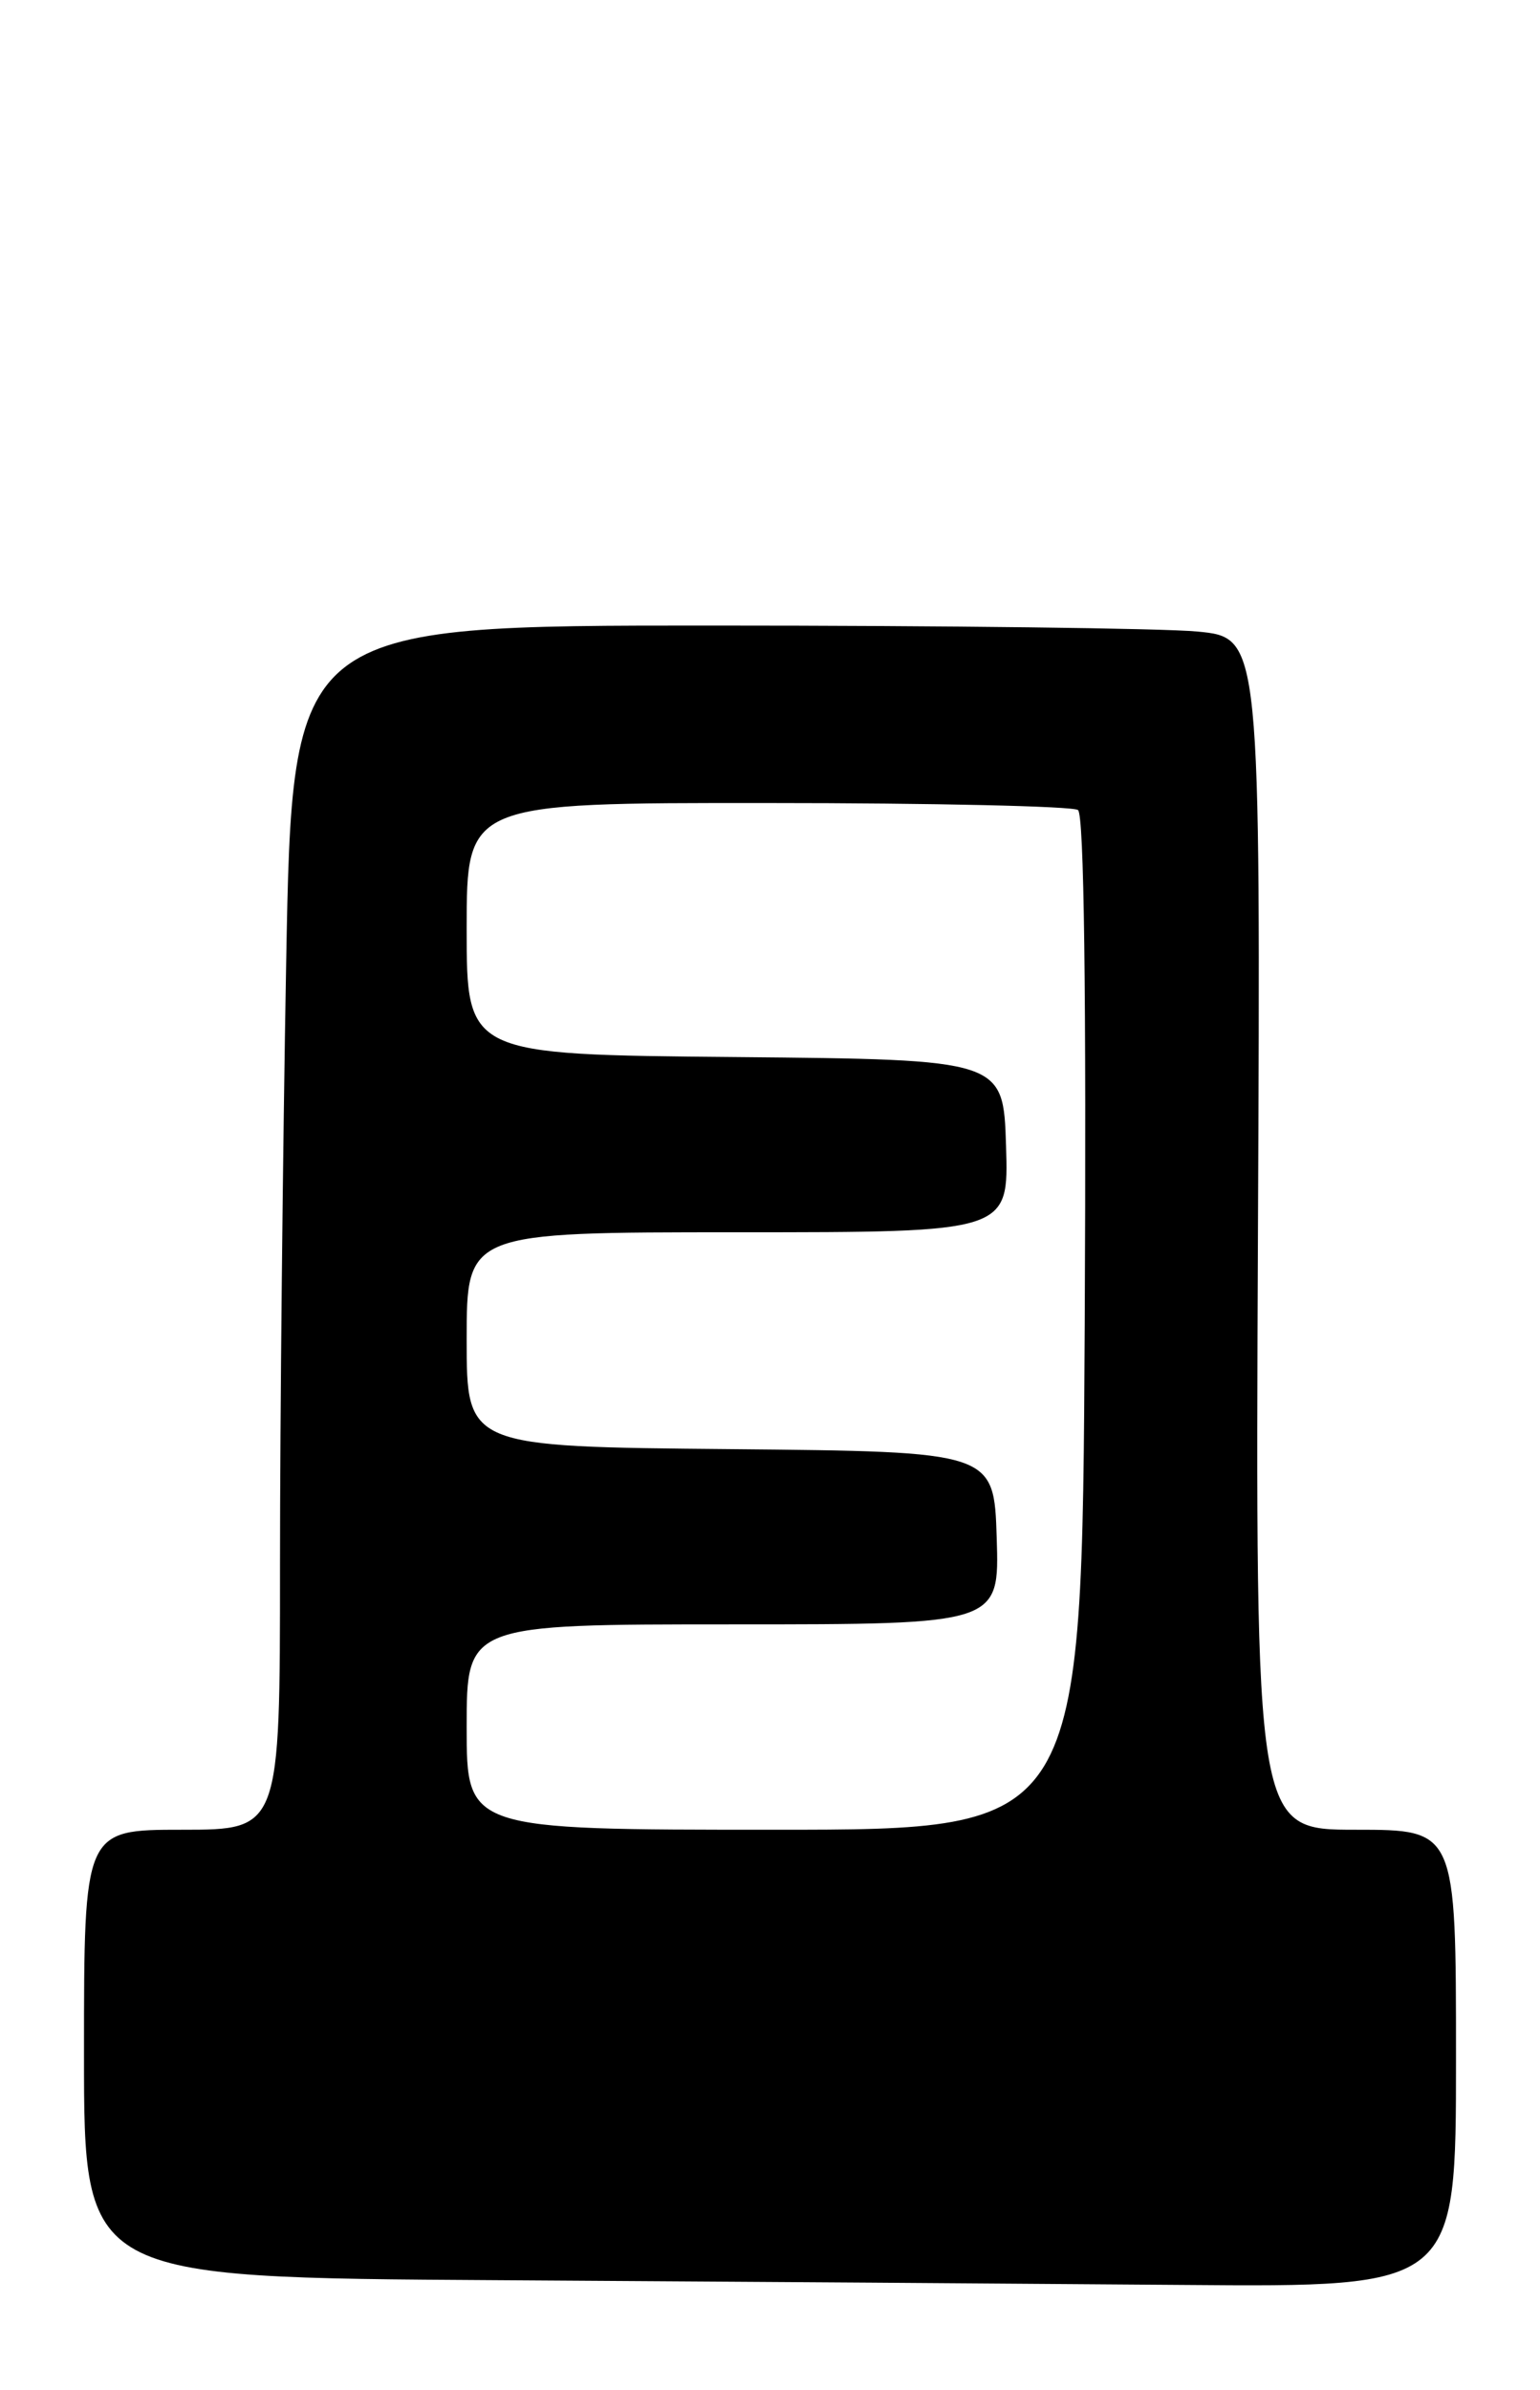 <?xml version="1.0" encoding="UTF-8" standalone="no"?>
<!DOCTYPE svg PUBLIC "-//W3C//DTD SVG 1.1//EN" "http://www.w3.org/Graphics/SVG/1.1/DTD/svg11.dtd" >
<svg xmlns="http://www.w3.org/2000/svg" xmlns:xlink="http://www.w3.org/1999/xlink" version="1.1" viewBox="0 0 165 256">
 <g >
 <path fill="currentColor"
d=" M 156.00 220.50 C 156.00 196.00 156.00 196.00 145.25 196.00 C 134.50 196.00 134.50 196.00 134.78 132.15 C 135.07 68.30 135.07 68.30 128.28 67.65 C 124.55 67.30 101.21 67.01 76.41 67.01 C 31.32 67.00 31.32 67.00 30.66 103.16 C 30.30 123.05 30.00 152.08 30.00 167.66 C 30.00 196.00 30.00 196.00 19.50 196.00 C 9.00 196.00 9.00 196.00 9.00 219.99 C 9.00 243.98 9.00 243.98 53.25 244.25 C 77.59 244.40 110.66 244.63 126.75 244.76 C 156.00 245.00 156.00 245.00 156.00 220.50 Z  M 50.00 185.00 C 50.00 174.00 50.00 174.00 78.54 174.00 C 107.08 174.00 107.08 174.00 106.79 164.75 C 106.50 155.50 106.50 155.50 78.25 155.23 C 50.00 154.97 50.00 154.97 50.00 143.48 C 50.00 132.00 50.00 132.00 79.04 132.00 C 108.08 132.00 108.08 132.00 107.79 122.75 C 107.50 113.50 107.50 113.50 78.75 113.23 C 50.00 112.97 50.00 112.97 50.00 99.48 C 50.00 86.00 50.00 86.00 82.25 86.02 C 99.99 86.02 114.95 86.36 115.50 86.77 C 116.15 87.24 116.40 106.41 116.22 141.75 C 115.93 196.00 115.93 196.00 82.97 196.00 C 50.00 196.00 50.00 196.00 50.00 185.00 Z "/>
</g>
</svg>